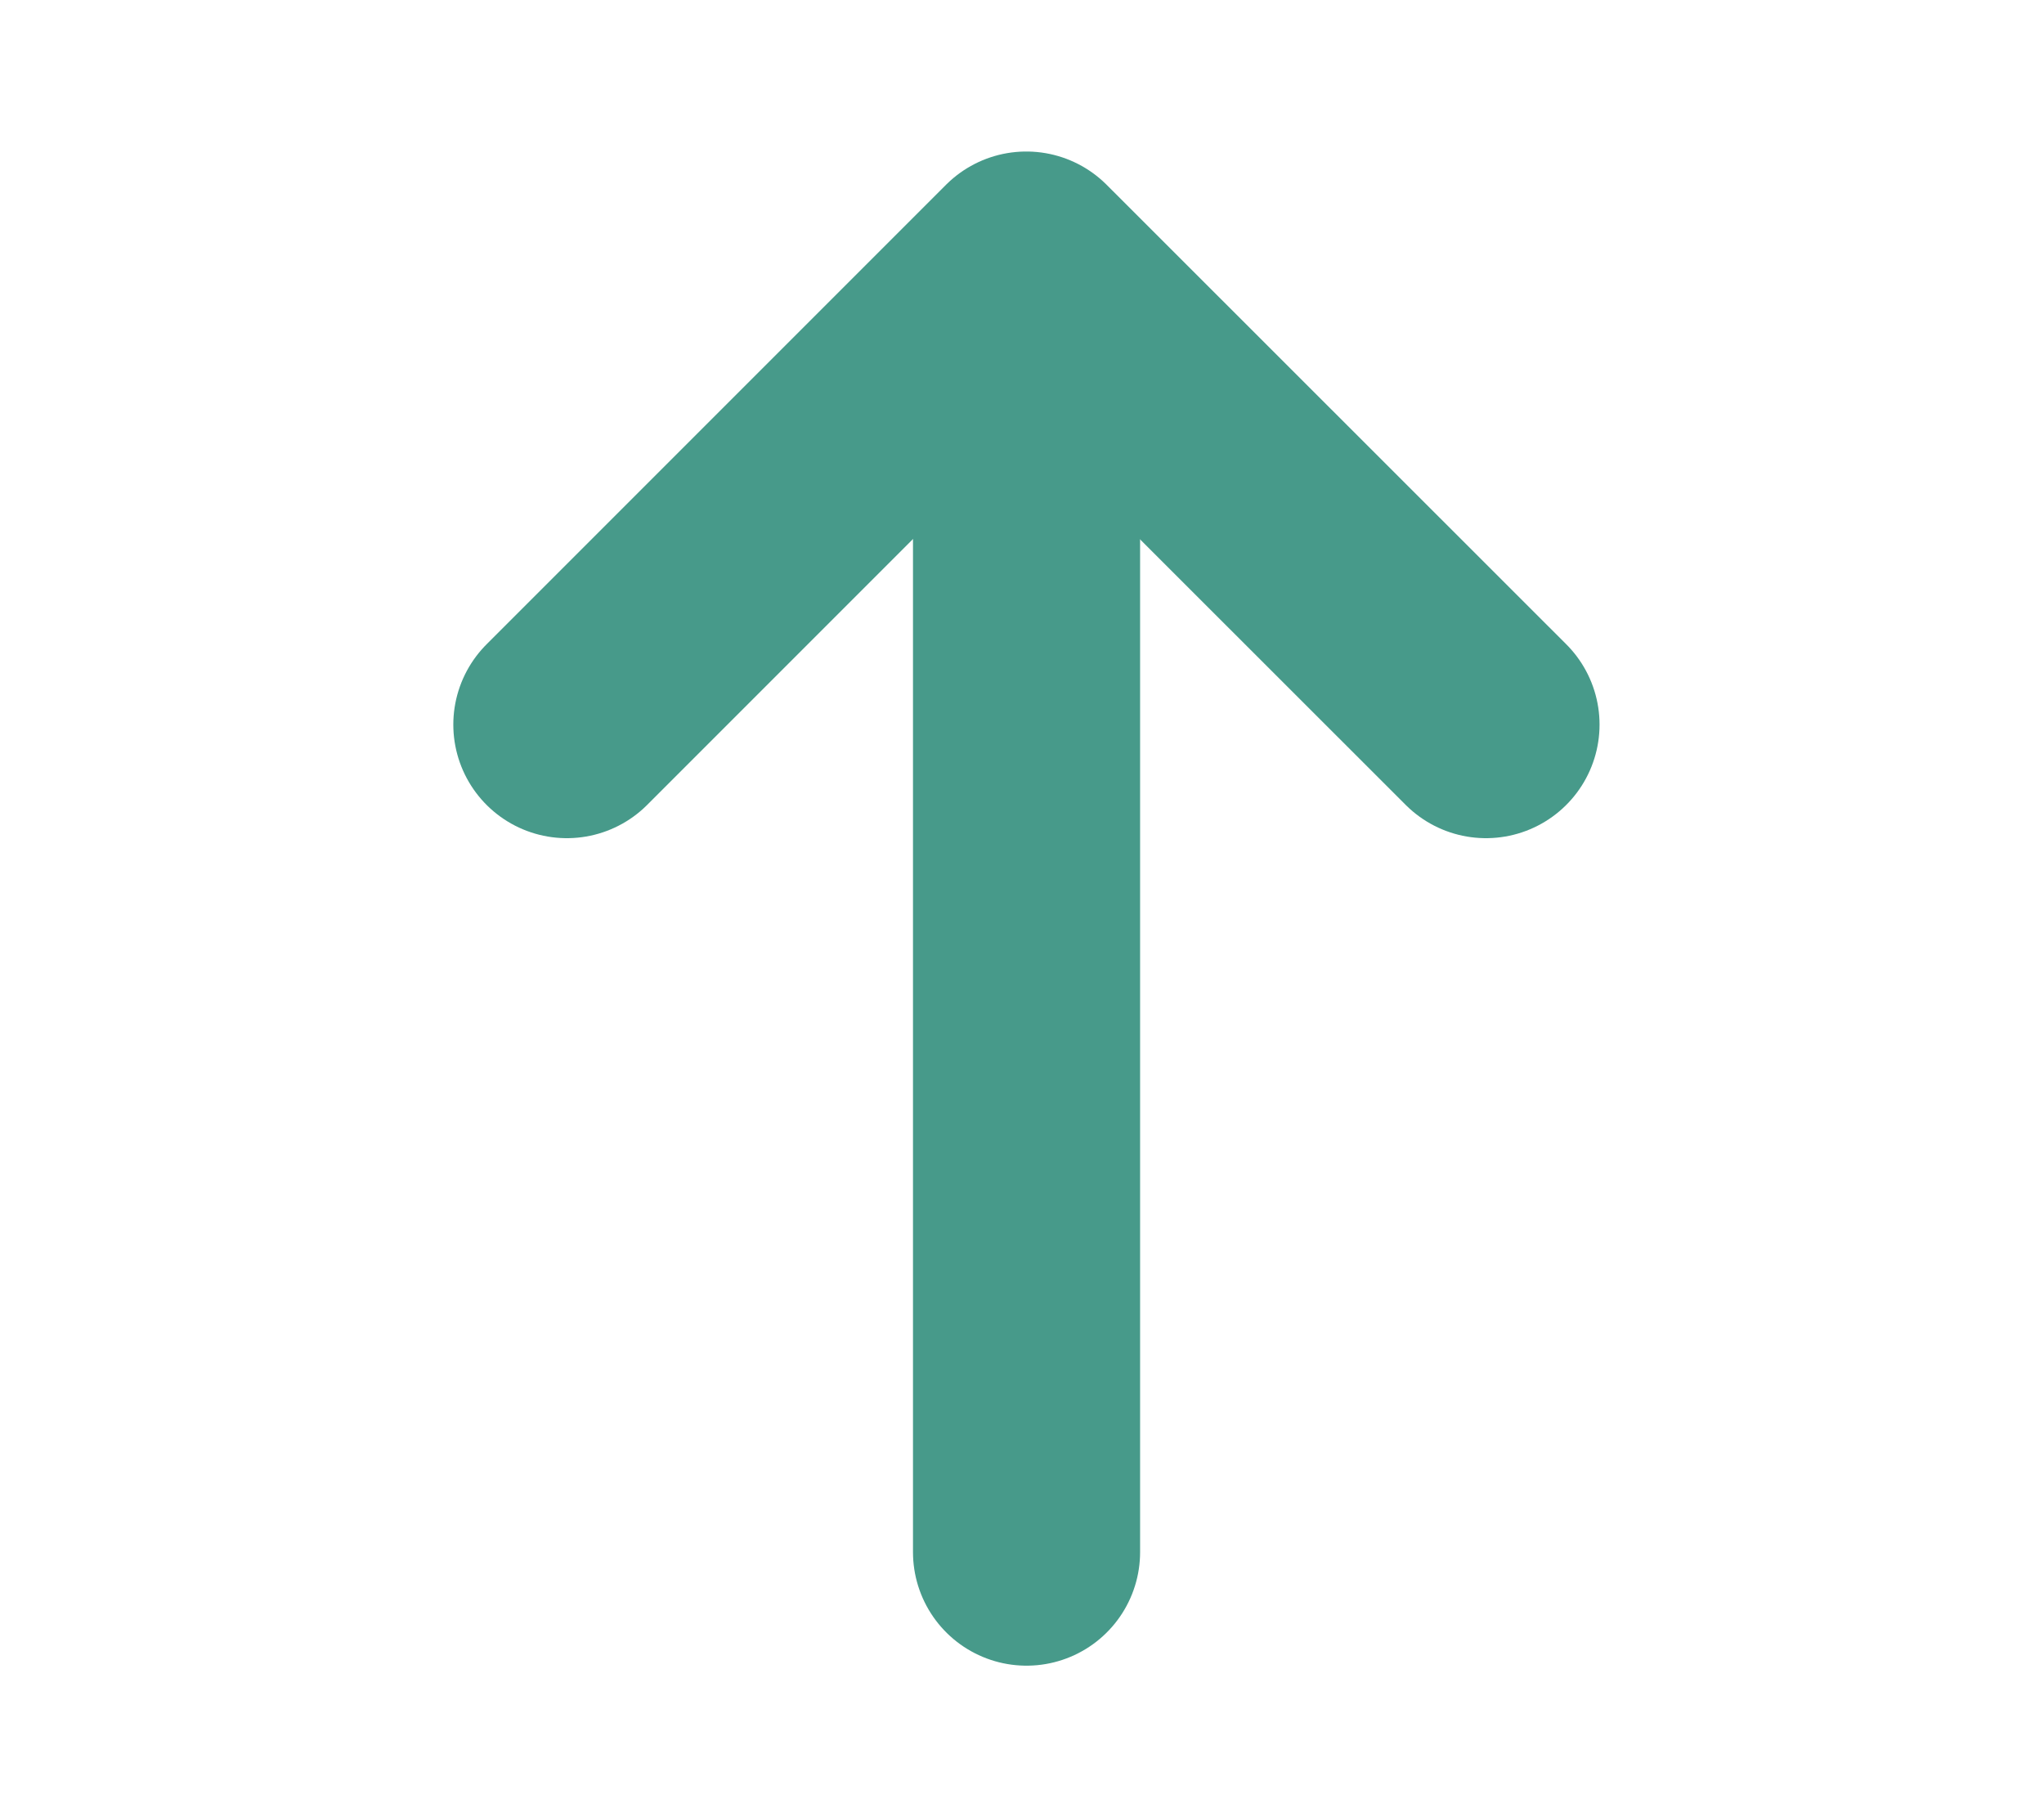 <svg width="9" height="8" viewBox="0 0 9 8" fill="none" xmlns="http://www.w3.org/2000/svg">
<path d="M6.543 3.19L4.519 1.167L2.496 3.19" stroke="#479A8A" stroke-miterlimit="10" stroke-linecap="round" stroke-linejoin="round"/>
<path d="M4.52 6.833V1.223" stroke="#479A8A" stroke-miterlimit="10" stroke-linecap="round" stroke-linejoin="round"/>
</svg>
